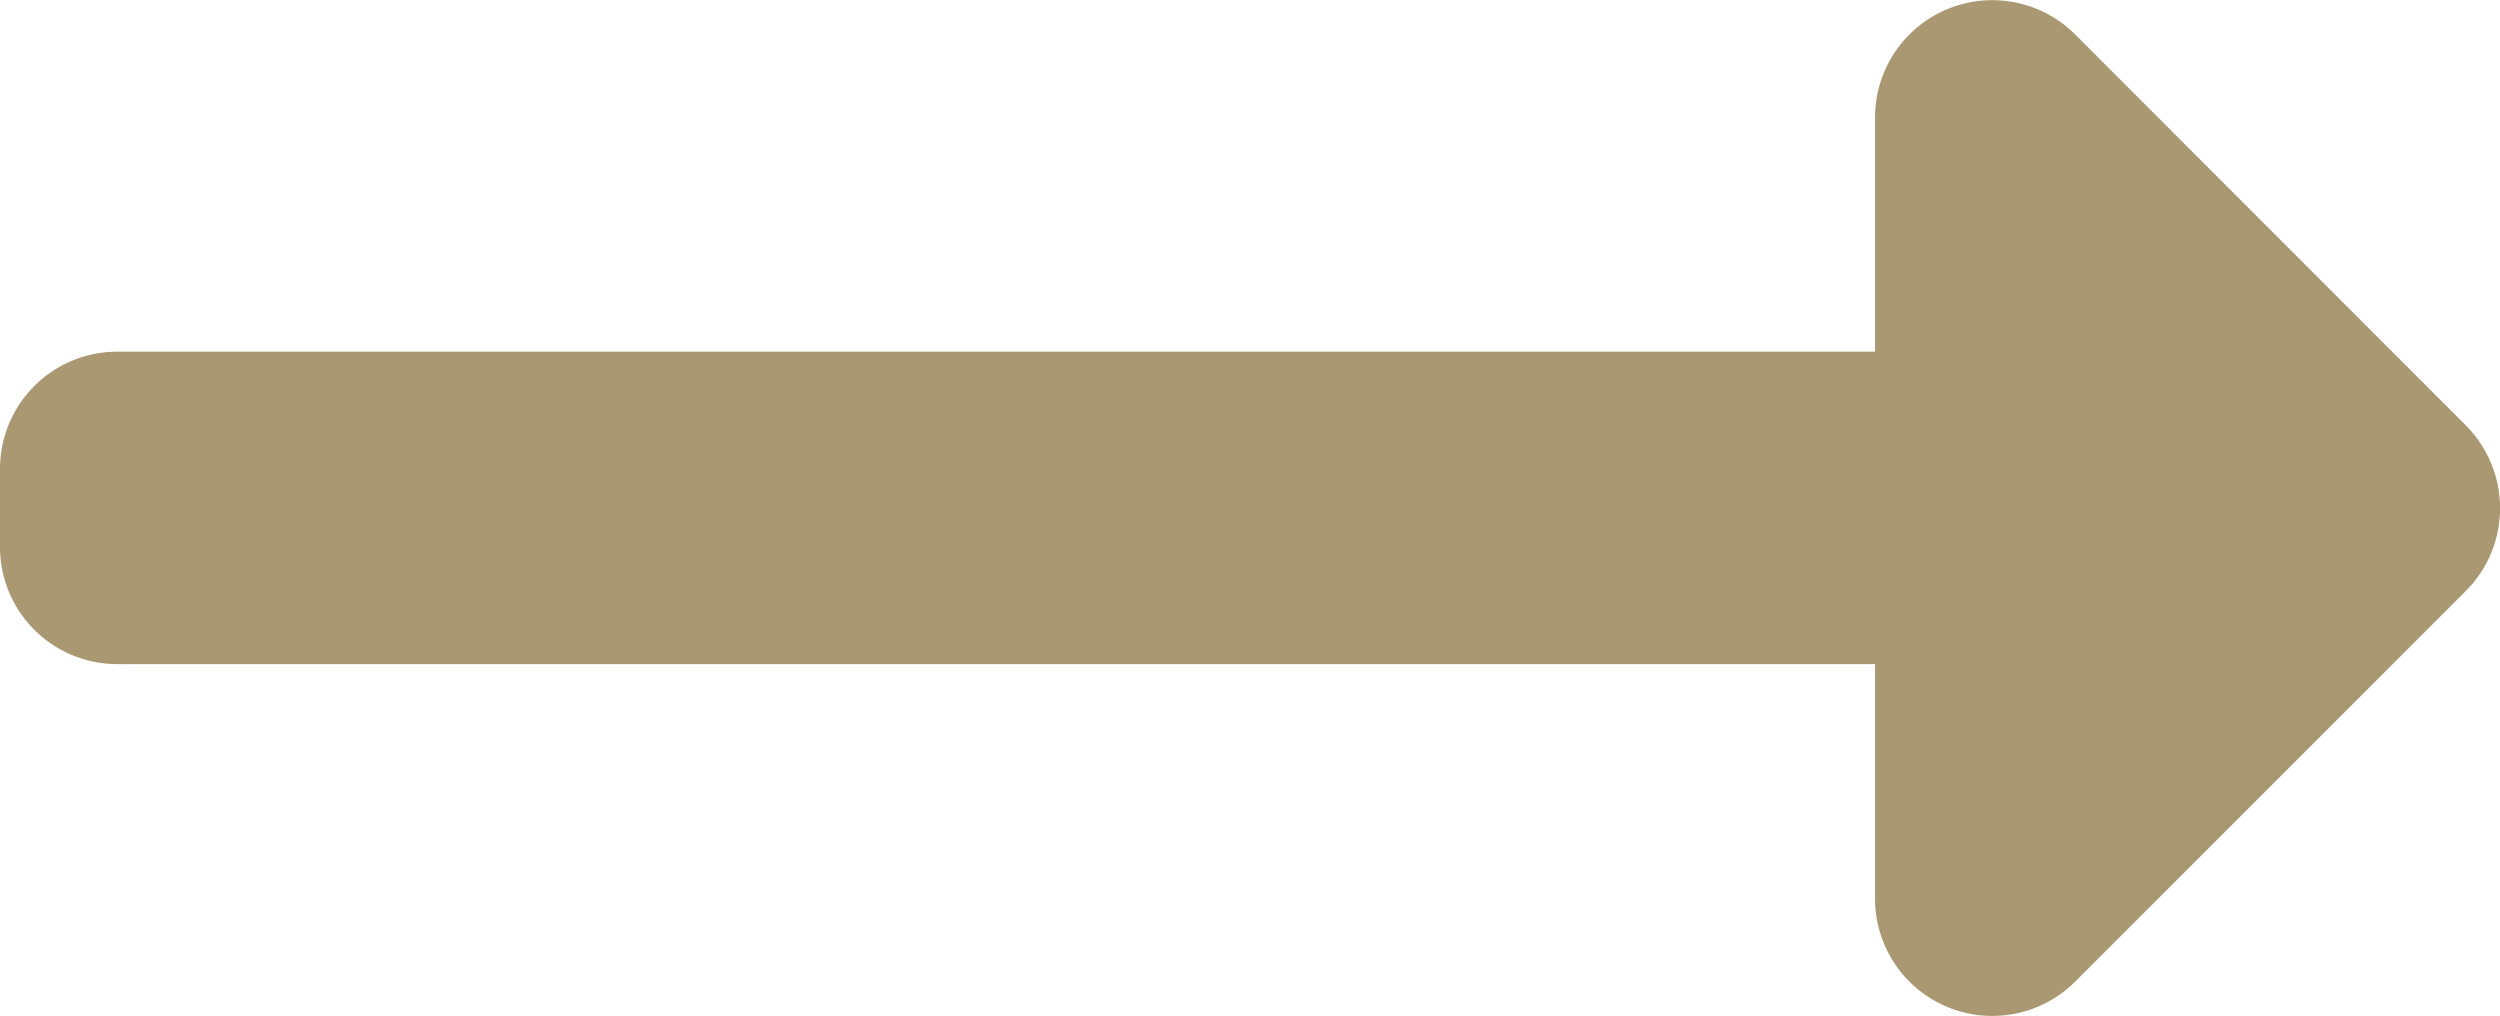 <svg xmlns="http://www.w3.org/2000/svg" width="17.245" height="7.008" viewBox="0 0 17.245 7.008">
  <path id="Icon_awesome-exchange-alt" data-name="Icon awesome-exchange-alt" d="M0,3.234v.539a.808.808,0,0,0,.808.808H12.934V6.2a.809.809,0,0,0,1.38.572l2.695-2.695a.809.809,0,0,0,0-1.143L14.314.237a.809.809,0,0,0-1.38.572V2.426H.808A.808.808,0,0,0,0,3.234Z" transform="translate(0 0)" fill="#aa9872"/>
</svg>
